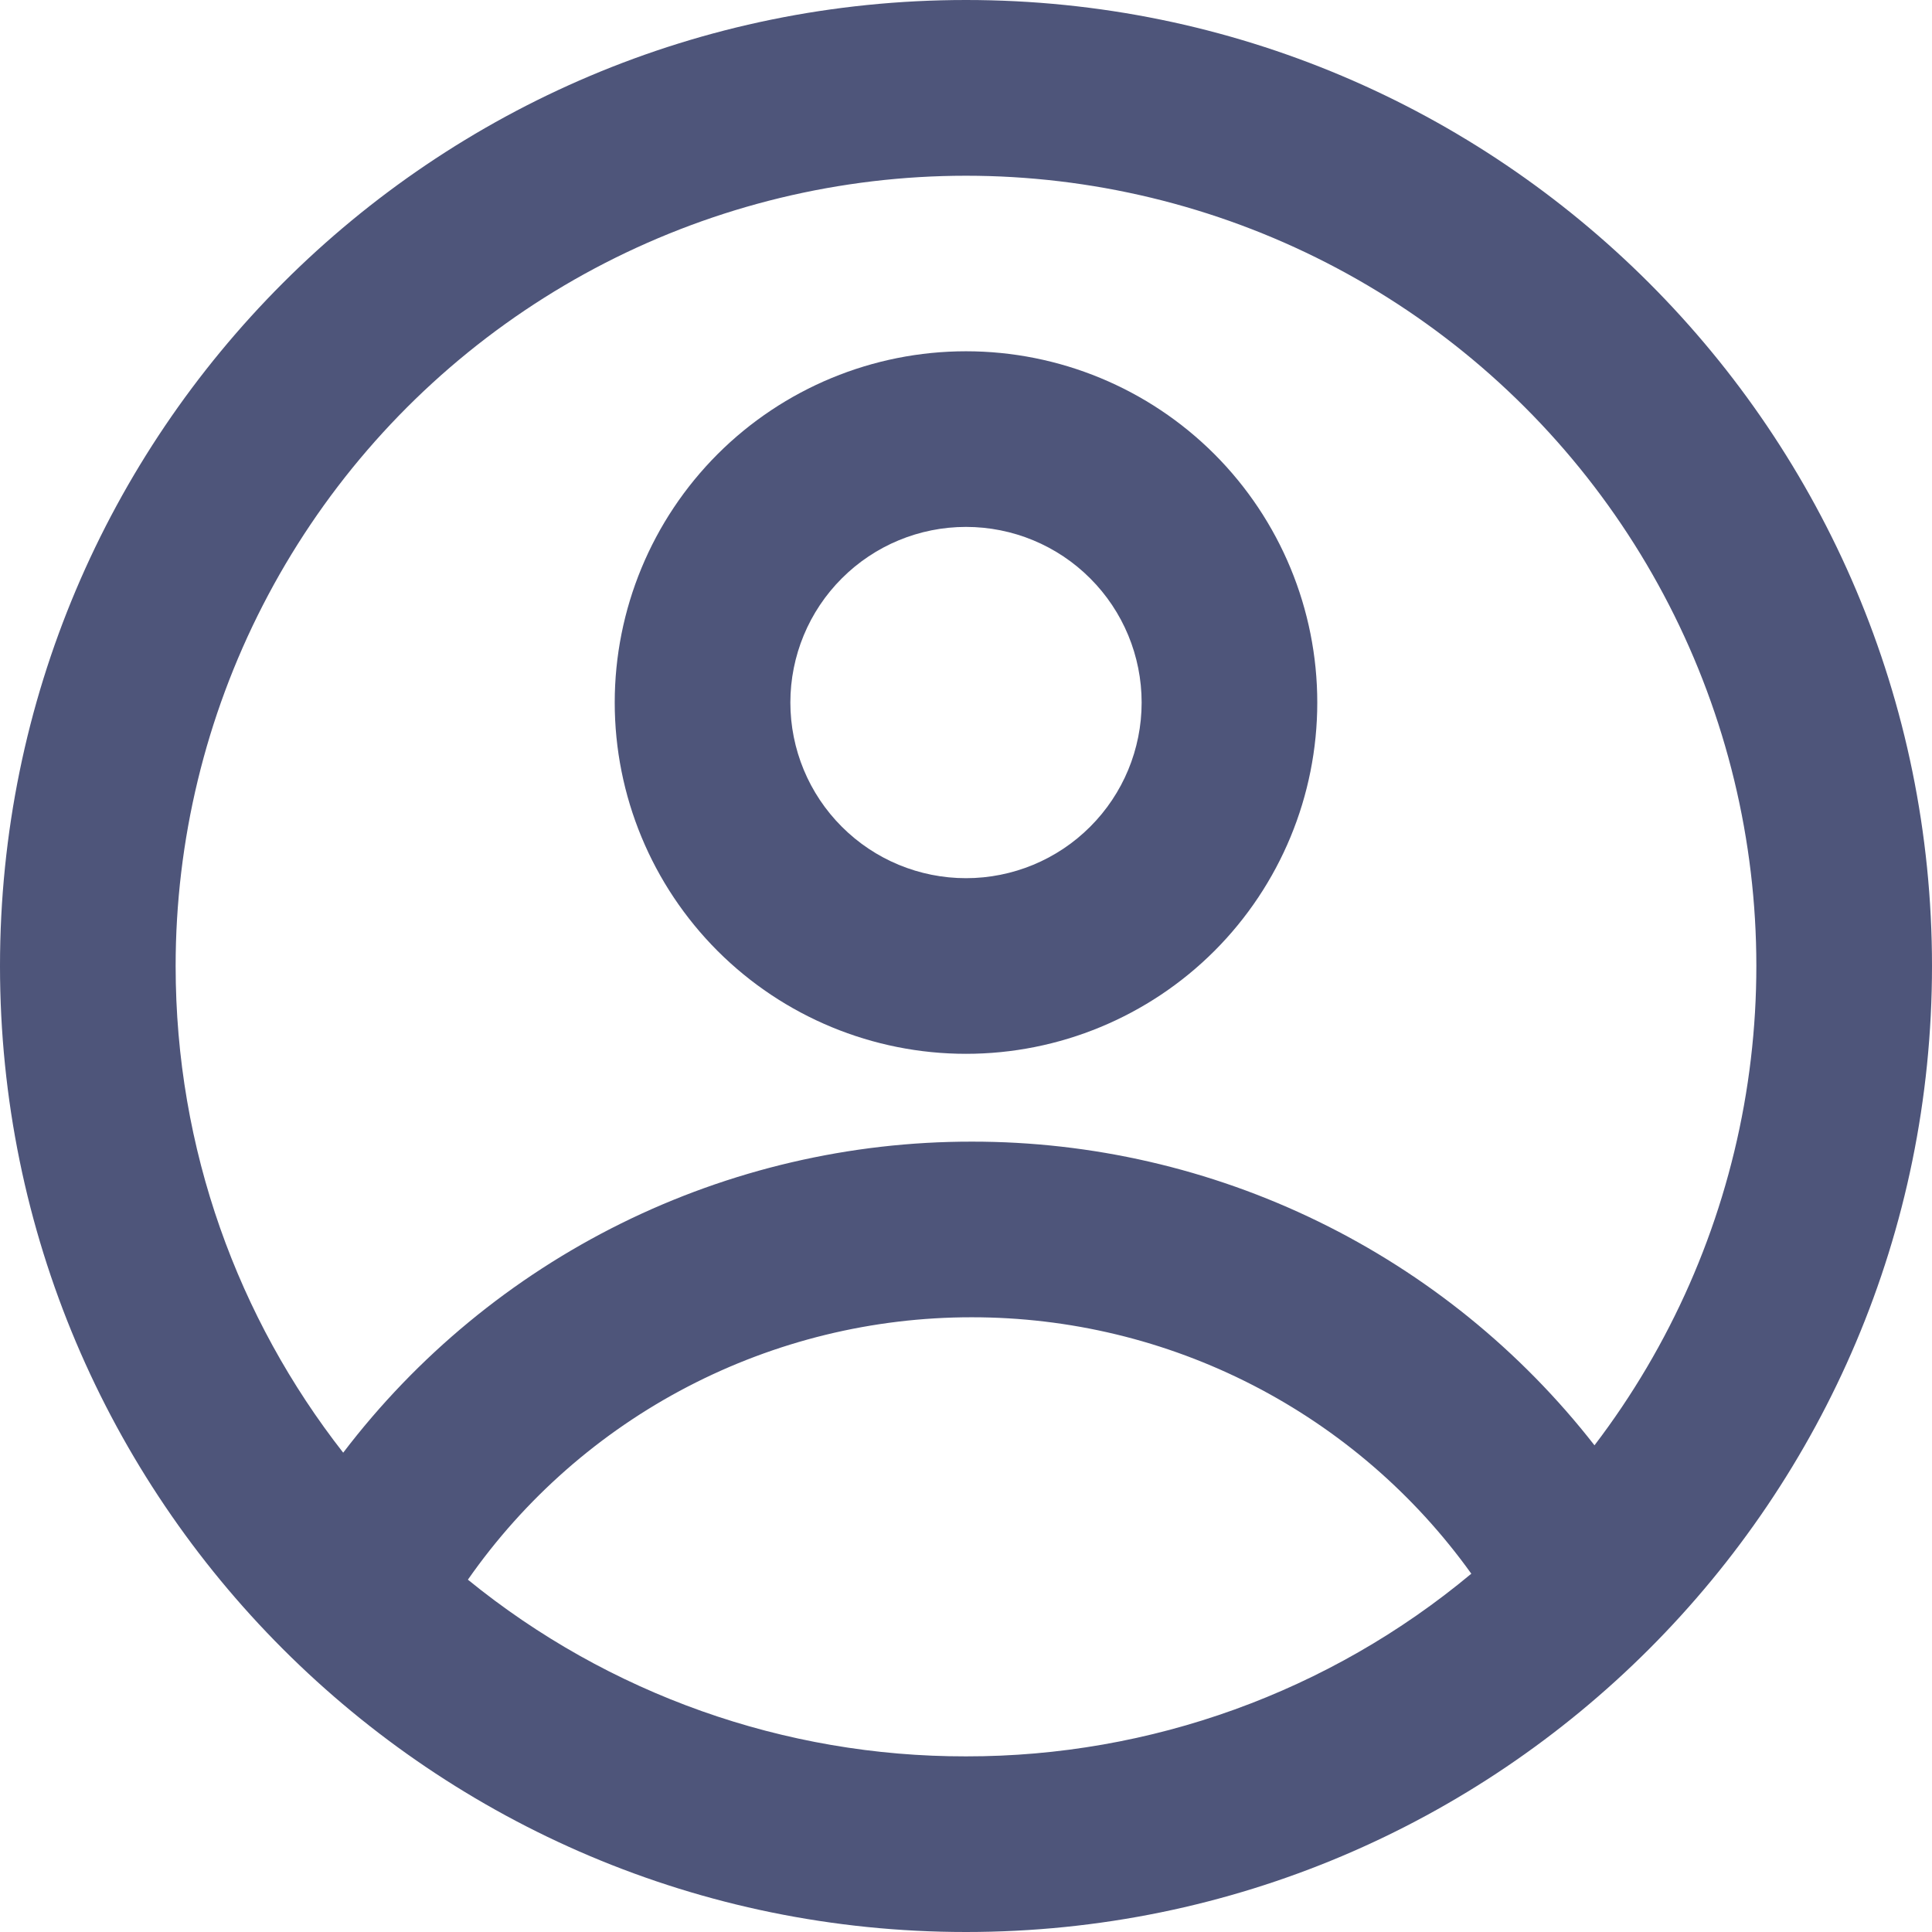 <svg width="33" height="33" viewBox="0 0 33 33" fill="none" xmlns="http://www.w3.org/2000/svg">
<path fill-rule="evenodd" clip-rule="evenodd" d="M22.5 12C22.5 13.591 21.868 15.117 20.743 16.243C19.617 17.368 18.091 18 16.5 18C14.909 18 13.383 17.368 12.257 16.243C11.132 15.117 10.5 13.591 10.5 12C10.5 10.409 11.132 8.883 12.257 7.757C13.383 6.632 14.909 6 16.5 6C18.091 6 19.617 6.632 20.743 7.757C21.868 8.883 22.5 10.409 22.5 12ZM19.5 12C19.5 12.796 19.184 13.559 18.621 14.121C18.059 14.684 17.296 15 16.5 15C15.704 15 14.941 14.684 14.379 14.121C13.816 13.559 13.5 12.796 13.5 12C13.5 11.204 13.816 10.441 14.379 9.879C14.941 9.316 15.704 9 16.5 9C17.296 9 18.059 9.316 18.621 9.879C19.184 10.441 19.5 11.204 19.5 12Z" fill="#4E557A"/>
<path fill-rule="evenodd" clip-rule="evenodd" d="M16.5 0C7.388 0 0 7.388 0 16.5C0 25.613 7.388 33 16.5 33C25.613 33 33 25.613 33 16.5C33 7.388 25.613 0 16.5 0ZM3 16.5C3 19.635 4.069 22.521 5.862 24.813C7.121 23.16 8.745 21.82 10.607 20.898C12.469 19.977 14.52 19.498 16.598 19.5C18.648 19.498 20.673 19.964 22.516 20.863C24.36 21.762 25.974 23.07 27.235 24.687C28.535 22.982 29.41 20.993 29.788 18.883C30.166 16.773 30.037 14.603 29.41 12.553C28.783 10.504 27.677 8.633 26.183 7.095C24.69 5.558 22.851 4.398 20.821 3.712C18.79 3.026 16.625 2.833 14.505 3.15C12.385 3.467 10.371 4.284 8.629 5.534C6.888 6.783 5.469 8.43 4.49 10.337C3.511 12.244 3 14.357 3 16.5ZM16.5 30C13.401 30.005 10.395 28.939 7.992 26.982C8.959 25.597 10.247 24.466 11.745 23.686C13.244 22.906 14.908 22.499 16.598 22.5C18.266 22.499 19.91 22.895 21.394 23.657C22.878 24.419 24.16 25.524 25.131 26.88C22.709 28.9 19.654 30.004 16.5 30Z" fill="#4E557A"/>
</svg>
